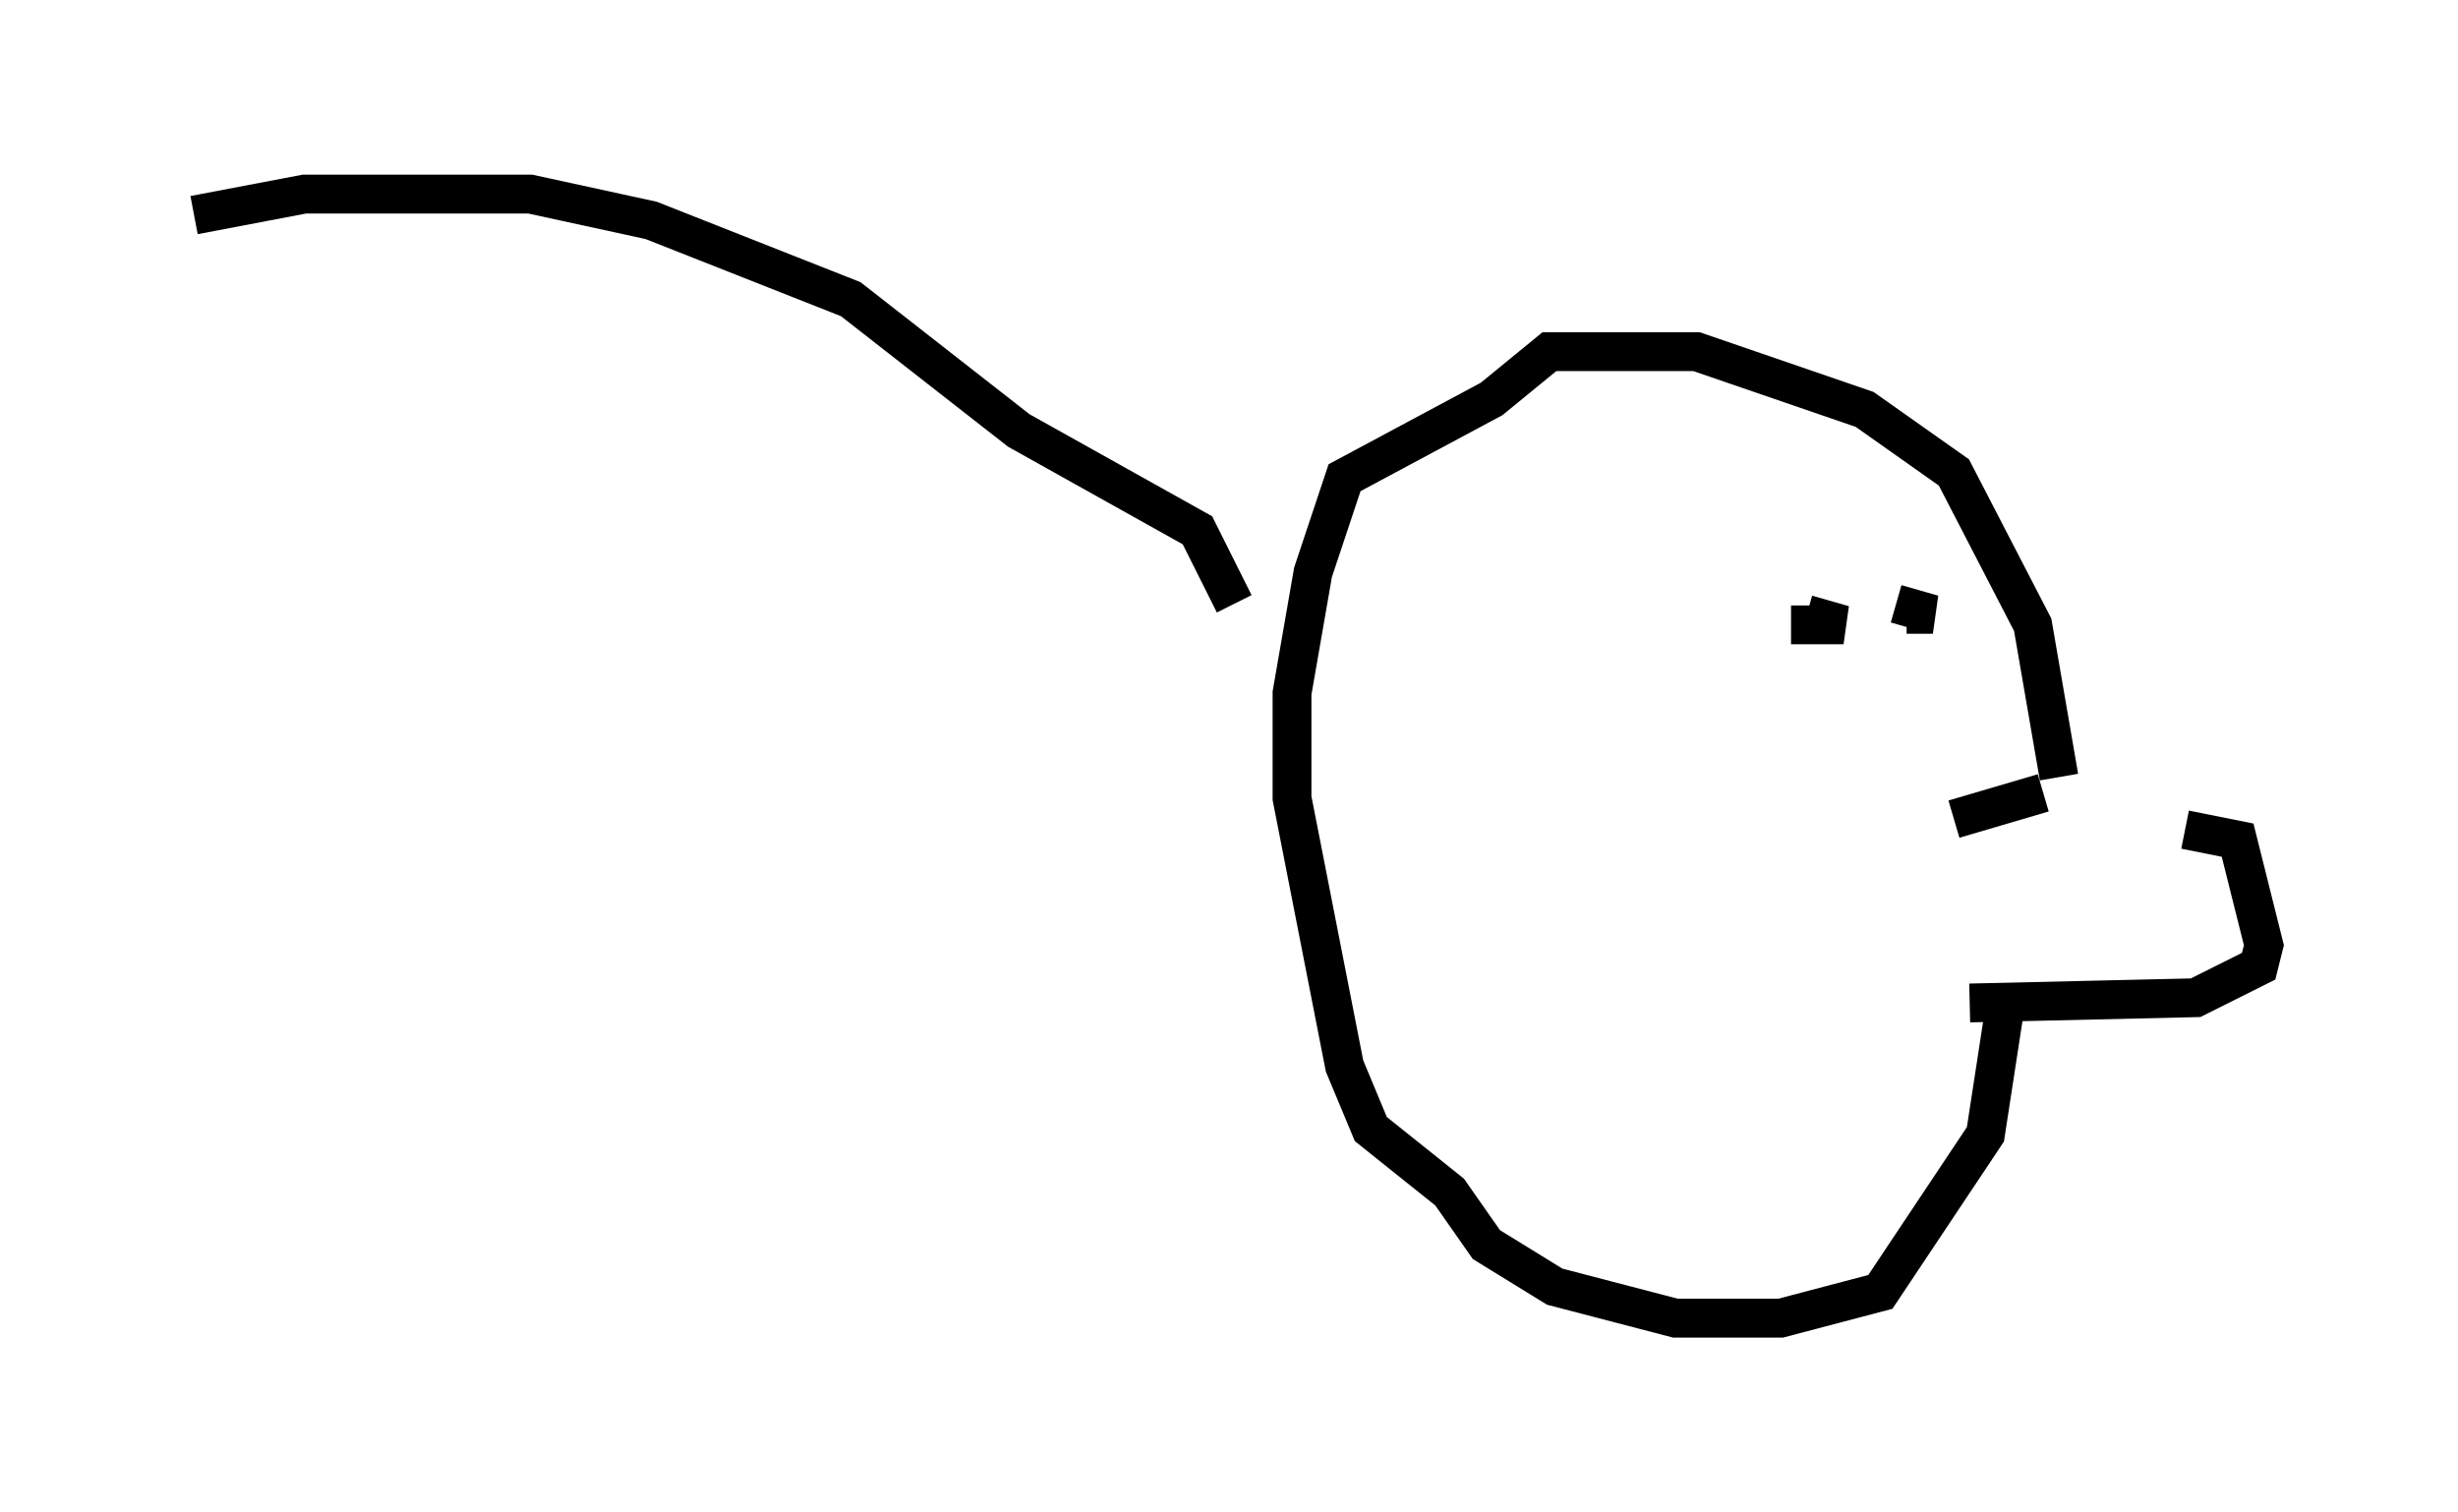 <?xml version="1.0" encoding="utf-8" ?>
<svg baseProfile="full" height="38.958" version="1.1" width="63.315" xmlns="http://www.w3.org/2000/svg" xmlns:ev="http://www.w3.org/2001/xml-events" xmlns:xlink="http://www.w3.org/1999/xlink"><defs /><rect fill="white" height="38.958" width="63.315" x="0" y="0" /><path d="M52.496, 21.373 m3.789, 0.0 l1.353, 0.271 0.677, 2.706 l-0.135, 0.541 -1.624, 0.812 l-5.819, 0.135 m1.894, -5.413 l-2.3, 0.677 m2.706, -1.083 l-0.677, -3.924 -2.03, -3.924 l-2.3, -1.624 -4.33, -1.488 l-3.789, 0.0 -1.488, 1.218 l-3.789, 2.03 -0.812, 2.436 l-0.541, 3.112 0.0, 2.706 l1.353, 6.901 0.677, 1.624 l2.03, 1.624 0.947, 1.353 l1.759, 1.083 3.112, 0.812 l2.706, 0.0 2.571, -0.677 l2.706, -4.059 0.541, -3.518 m-5.548, -9.607 l1.353, 0.0 -0.947, -0.271 m2.571, 0.0 l0.677, 0.0 -0.947, -0.271 m-17.05, 0.0 l-0.947, -1.894 -4.601, -2.571 l-4.33, -3.383 -5.142, -2.03 l-3.112, -0.677 -5.819, 0.0 l-2.842, 0.541 " fill="none" stroke="black" stroke-width="1" /></svg>